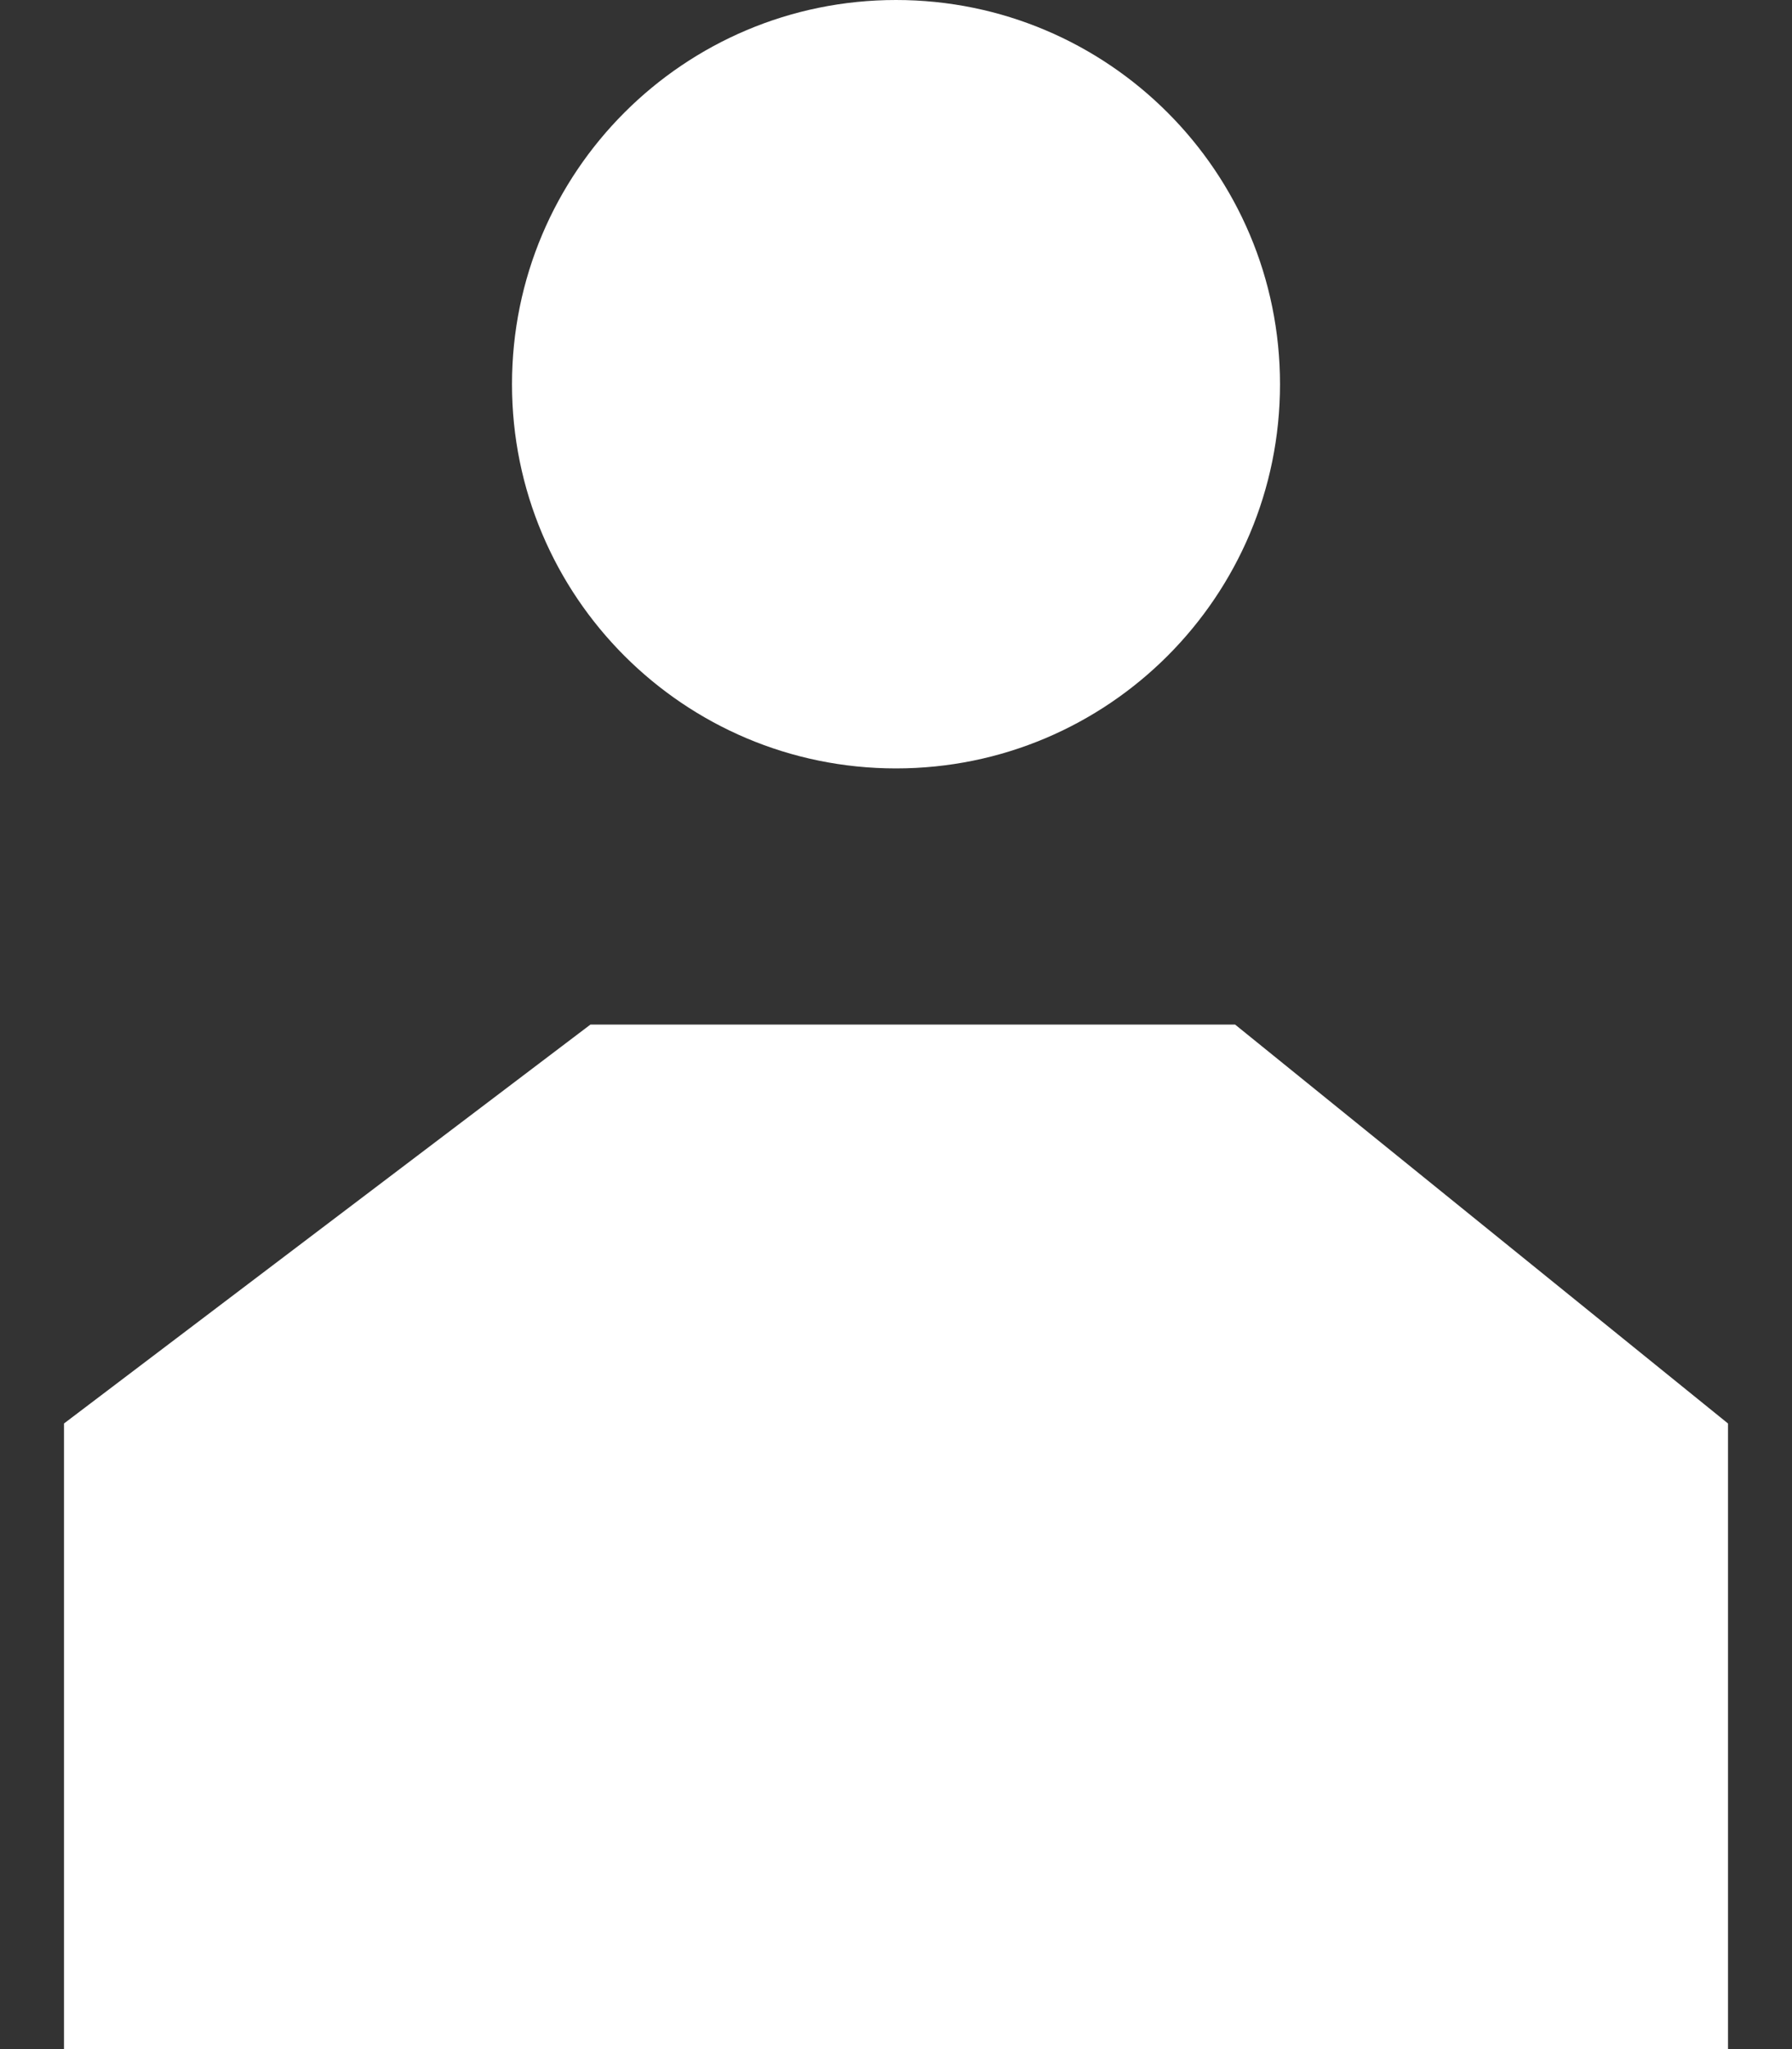 <svg width="14" height="16" viewBox="0 0 14 16" fill="none" xmlns="http://www.w3.org/2000/svg">
<rect x="0" y="0" width="14" height="16" fill="#333333" stroke="none"/>
<path d="M4.613 8L0.5 11.115V16H13.5V11.115L9.649 8H4.613Z" fill="white"/>
<path d="M7 6C8.657 6 10 4.657 10 3C10 1.343 8.657 0 7 0C5.343 0 4 1.343 4 3C4 4.657 5.343 6 7 6Z" fill="white"/>
</svg>

